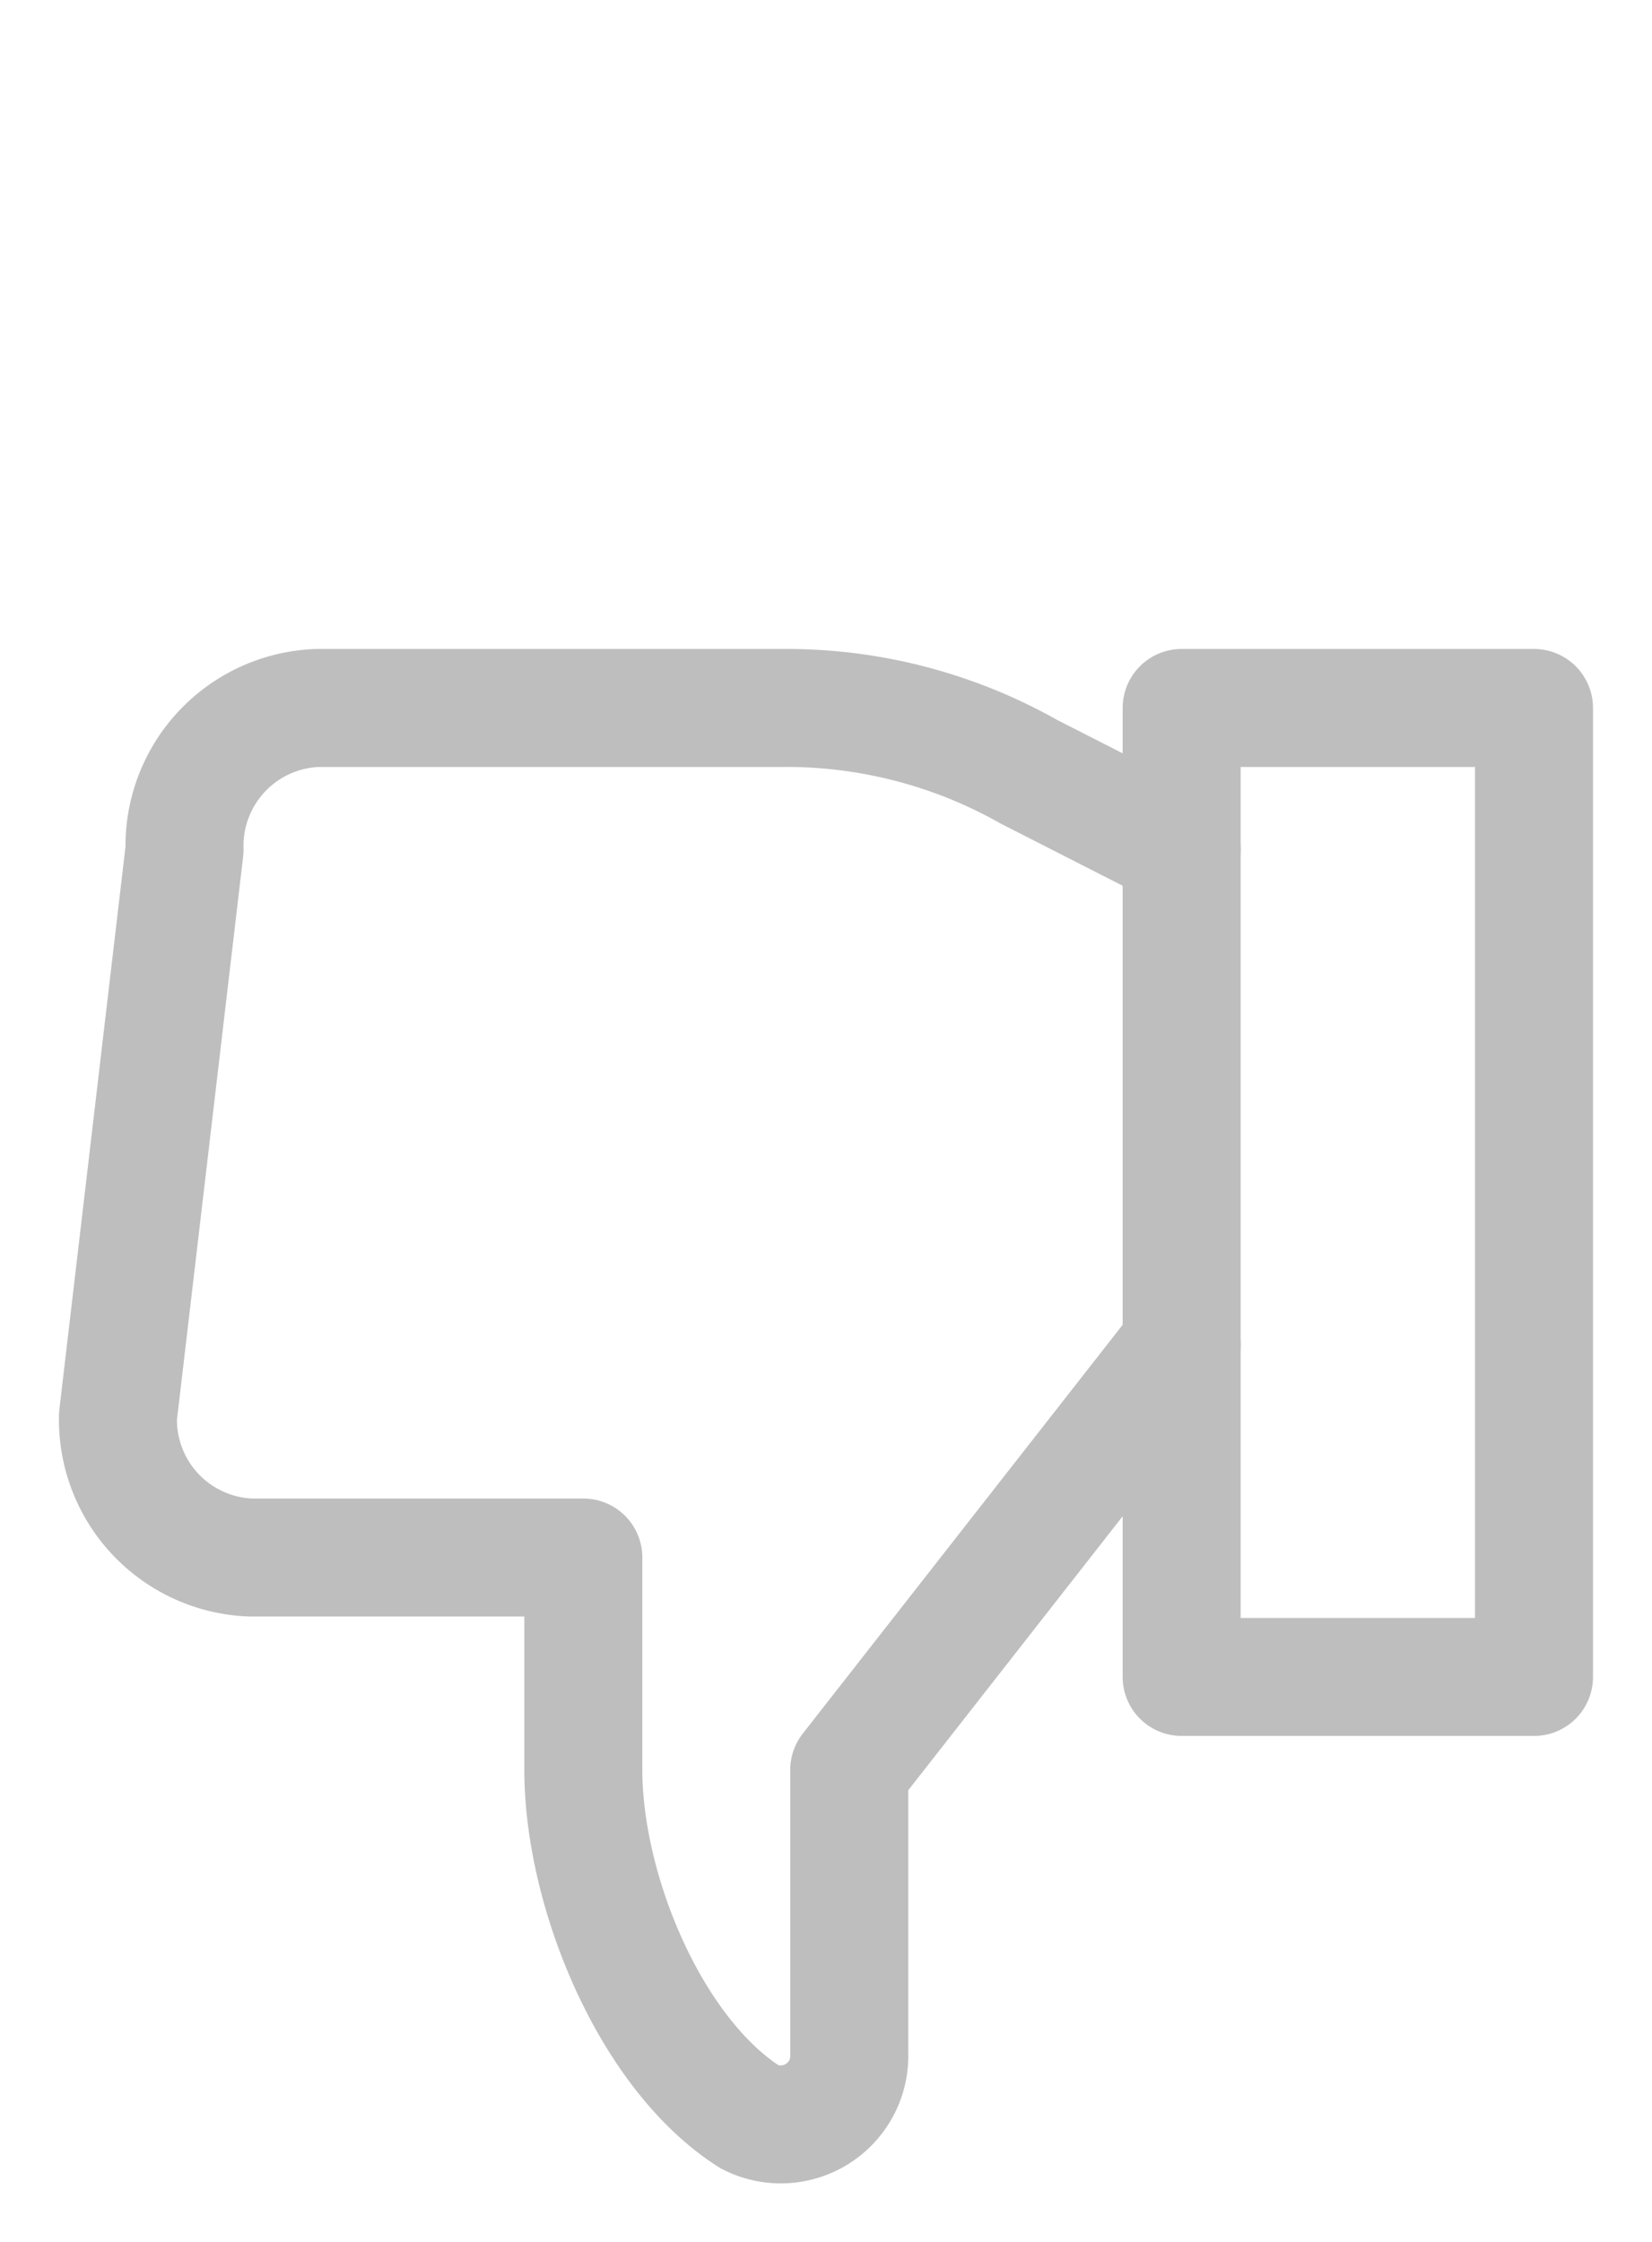 <svg xmlns="http://www.w3.org/2000/svg" width="28" height="38" viewBox="0 0 28 38"><defs><style>.a,.b{fill:none;}.b{stroke:#bebebe;stroke-linecap:round;stroke-linejoin:round;stroke-miterlimit:10;stroke-width:2px;}</style></defs><rect class="a" width="28" height="38"/><g transform="translate(889.5 714.883) rotate(180)"><path class="b" d="M0,21.6l2.591,1.32A8.345,8.345,0,0,0,6.76,24h7.887A2.337,2.337,0,0,0,16.9,21.6L18.028,12a2.337,2.337,0,0,0-2.253-2.4H10.141V6c0-2.04-1.127-4.8-2.817-5.88A1.161,1.161,0,0,0,5.634,1.2V6L0,13.2" transform="translate(869.472 678.883)"/><path class="b" d="M0,0H5.972V16.424H0Z" transform="translate(863.5 686.459)"/></g></svg>